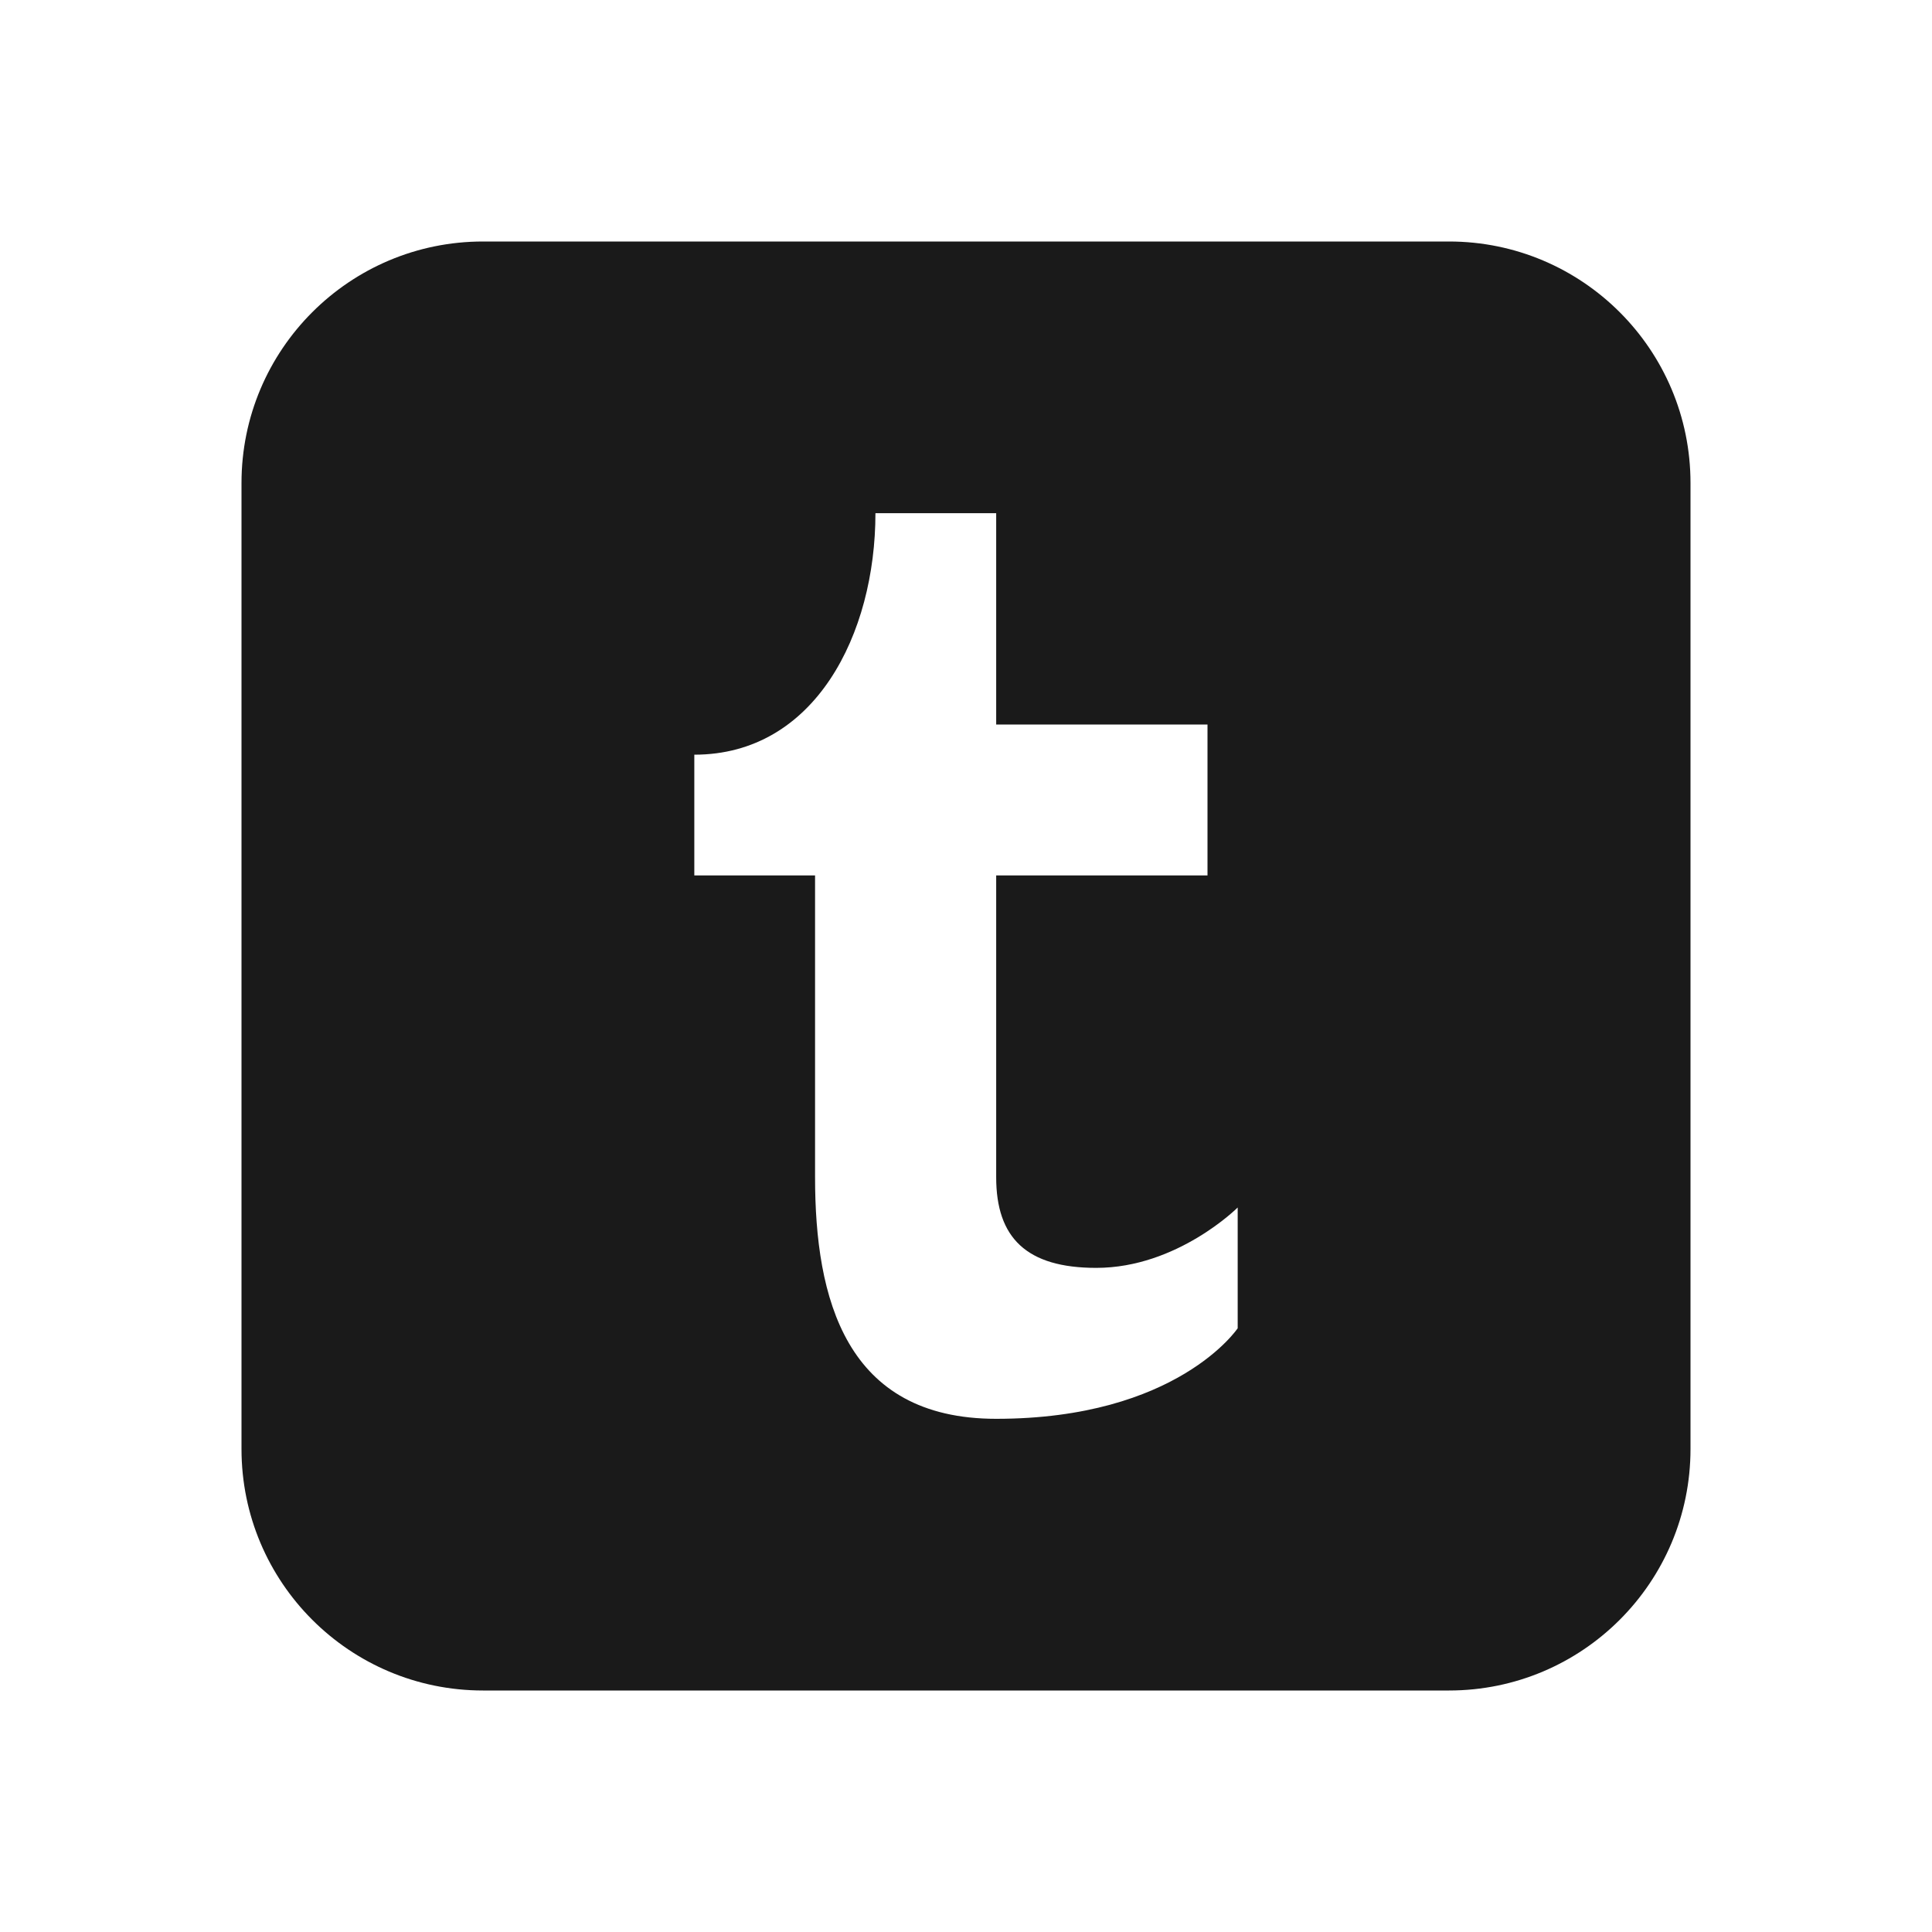 <svg fill="#1A1A1A" xmlns="http://www.w3.org/2000/svg"  viewBox="0 0 64 64" width="64px" height="64px"><path d="M48,8H16c-4.418,0-8,3.582-8,8v32c0,4.418,3.582,8,8,8h32c4.418,0,8-3.582,8-8V16C56,11.582,52.418,8,48,8z M41,44 c0,0-2,3-8,3c-5,0-6-4-6-8V29h-4v-4c4,0,6-4,6-8h4v7h7v5h-7v10c0,2,1,3,3.315,3C39,42,41,40,41,40V44z"/></svg>